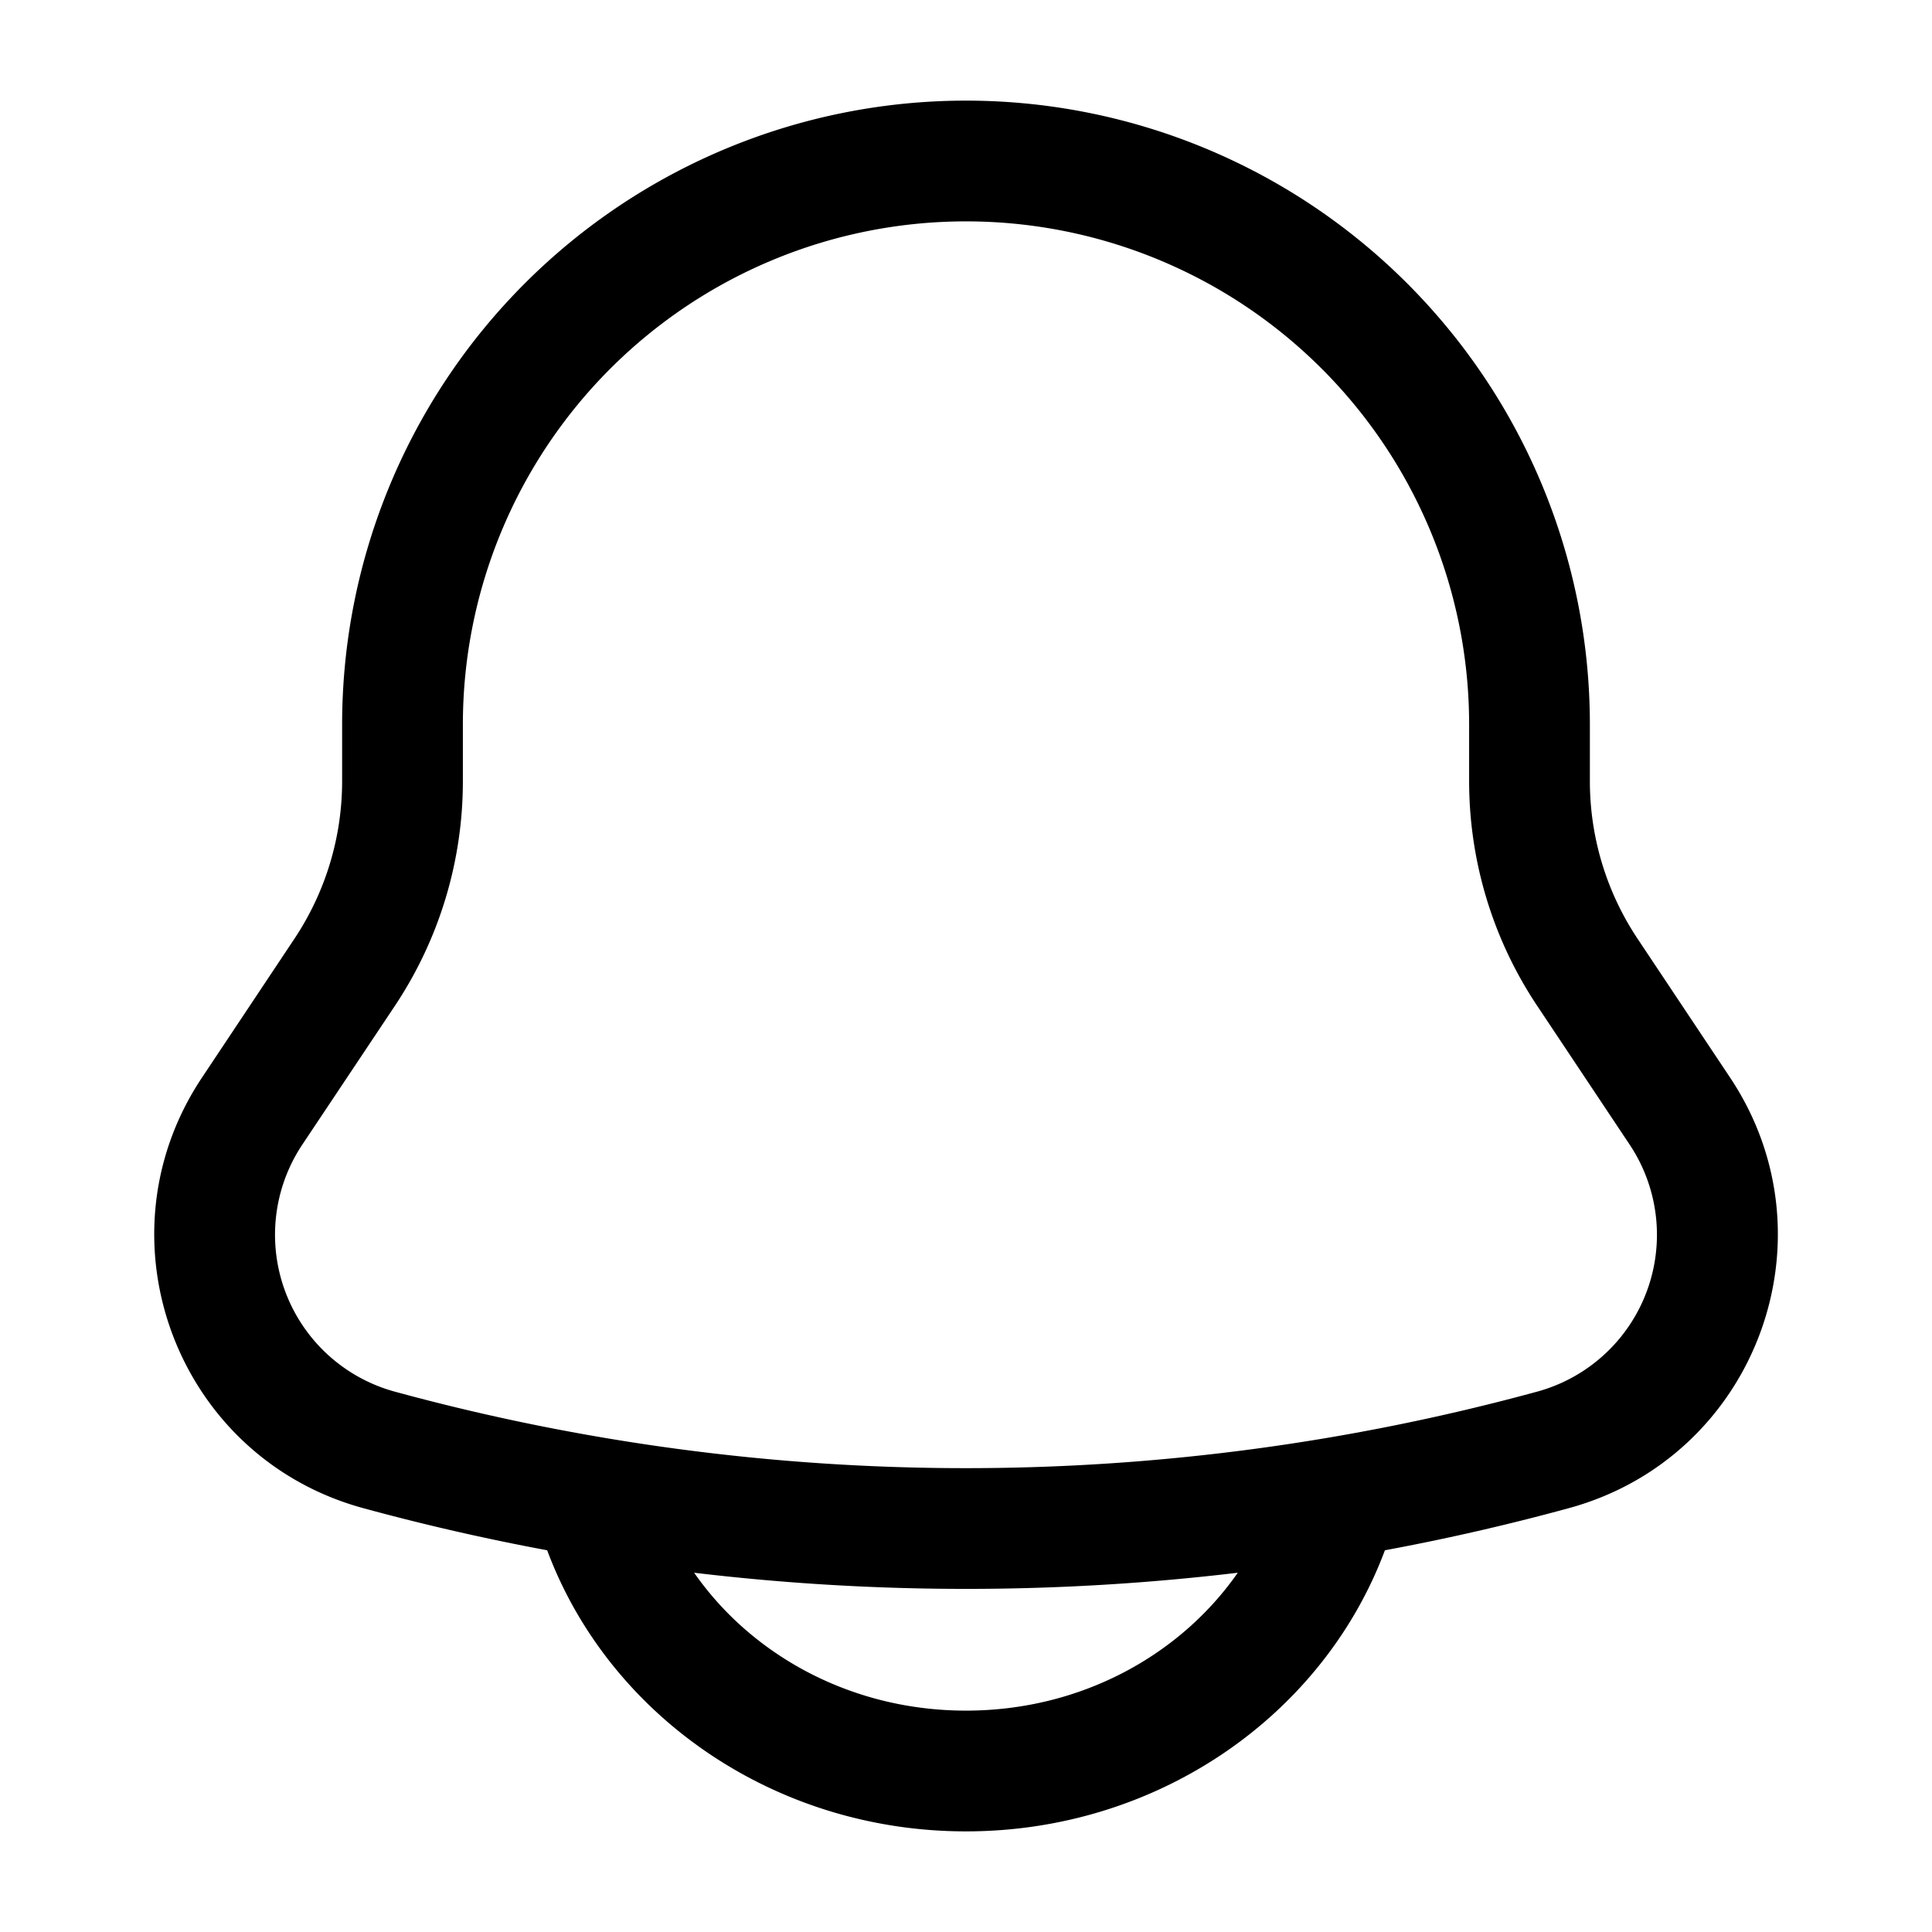 <svg xmlns="http://www.w3.org/2000/svg" aria-hidden="true" data-slot="icon" viewBox="0 0 24 24" width="1em" height="1em" fill="currentColor"><path fill-rule="evenodd" d="M12 1.25A7.75 7.75 0 0 0 4.25 9v.704a3.53 3.53 0 0 1-.593 1.958L2.51 13.385c-1.334 2-.316 4.718 2.003 5.35q1.133.309 2.284.523l.002.005C7.567 21.315 9.622 22.75 12 22.75s4.433-1.435 5.202-3.487l.002-.005q1.153-.214 2.284-.523c2.32-.632 3.337-3.35 2.003-5.35l-1.148-1.723a3.53 3.53 0 0 1-.593-1.958V9A7.75 7.75 0 0 0 12 1.25m3.376 18.287a28.5 28.5 0 0 1-6.753 0c.711 1.021 1.948 1.713 3.377 1.713 1.43 0 2.665-.692 3.376-1.713M5.75 9a6.25 6.25 0 0 1 12.5 0v.704c0 .993.294 1.964.845 2.79l1.148 1.723a2.02 2.02 0 0 1-1.15 3.071 26.96 26.96 0 0 1-14.187 0 2.02 2.02 0 0 1-1.15-3.07l1.15-1.724a5.03 5.03 0 0 0 .844-2.79z" clip-rule="evenodd"/></svg>
